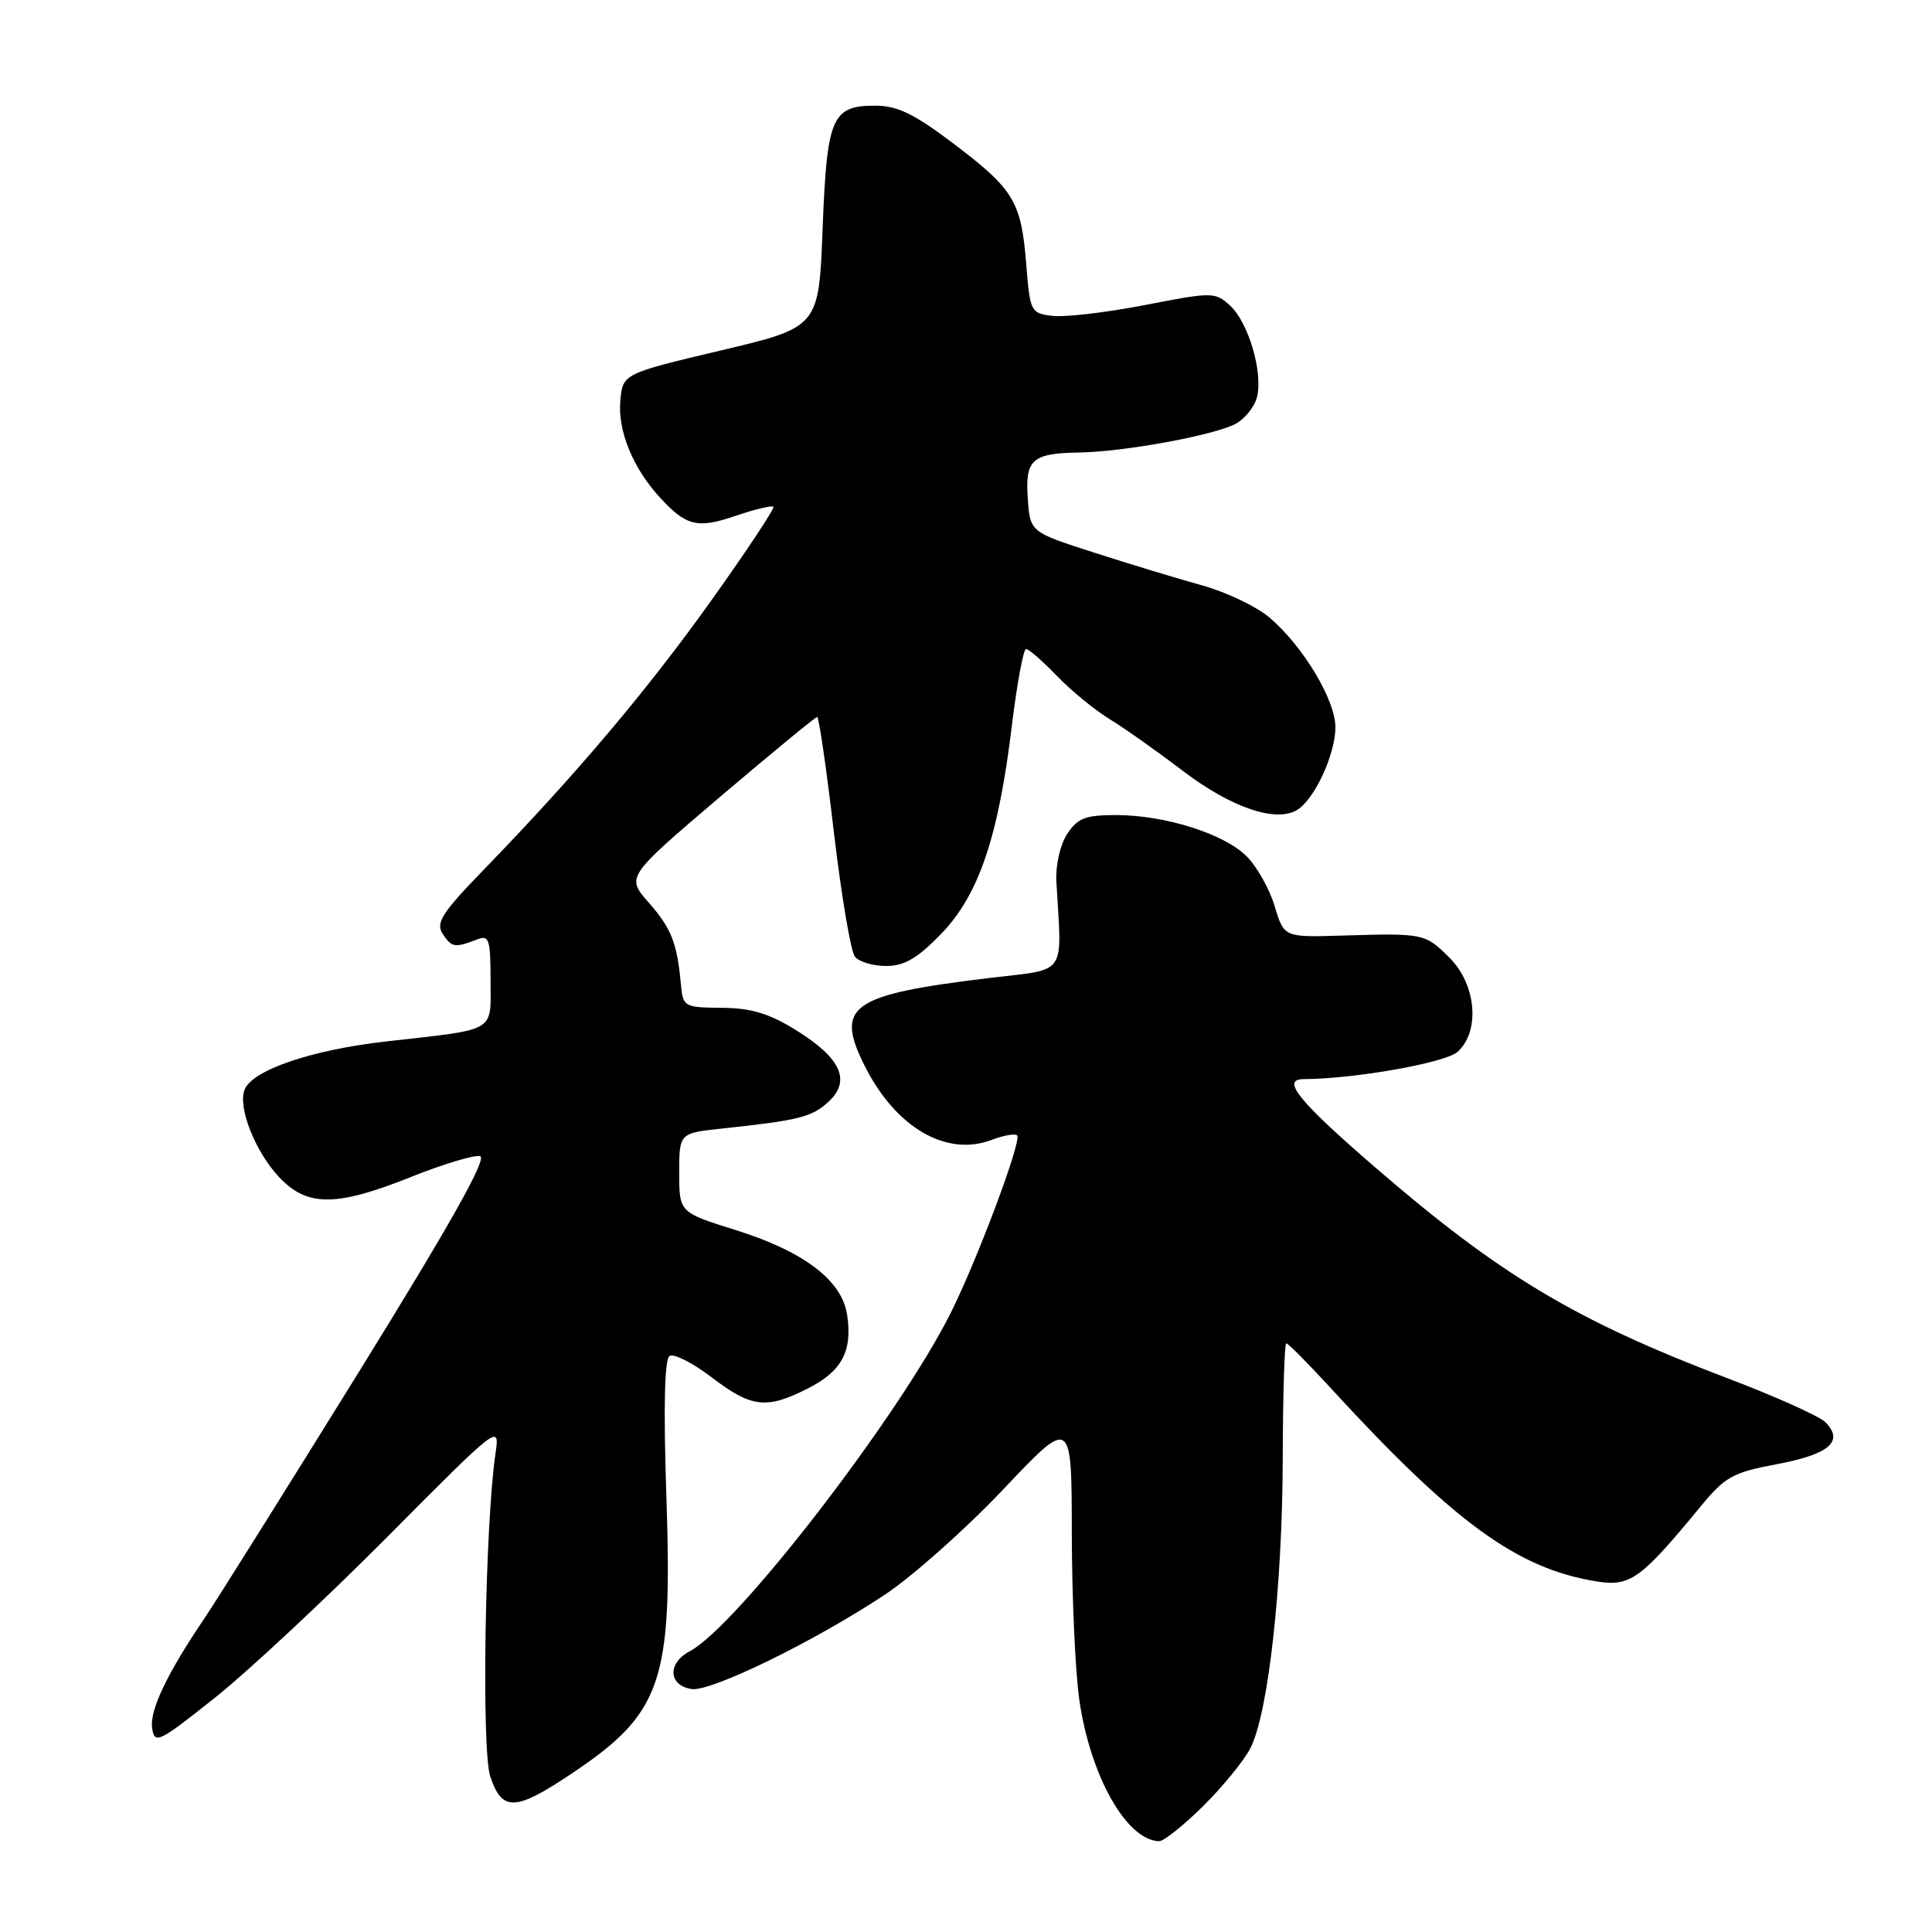 <?xml version="1.0" encoding="UTF-8" standalone="no"?>
<!DOCTYPE svg PUBLIC "-//W3C//DTD SVG 1.1//EN" "http://www.w3.org/Graphics/SVG/1.1/DTD/svg11.dtd" >
<svg xmlns="http://www.w3.org/2000/svg" xmlns:xlink="http://www.w3.org/1999/xlink" version="1.1" viewBox="0 0 256 256">
 <g >
 <path fill="currentColor"
d=" M 159.39 239.35 C 161.98 236.79 164.81 233.33 165.67 231.67 C 168.05 227.06 169.93 210.26 169.97 193.25 C 169.99 184.86 170.20 178.00 170.44 178.00 C 170.69 178.00 173.26 180.59 176.16 183.75 C 192.73 201.81 201.03 207.86 211.59 209.55 C 216.00 210.26 217.41 209.24 225.22 199.76 C 228.59 195.65 229.54 195.12 235.55 193.99 C 242.43 192.69 244.39 190.96 241.85 188.43 C 241.07 187.65 235.28 185.05 228.97 182.65 C 208.77 174.98 198.77 168.99 182.17 154.64 C 172.08 145.92 169.72 143.01 172.71 142.99 C 179.51 142.96 191.53 140.83 193.14 139.37 C 196.15 136.65 195.63 130.47 192.08 126.92 C 188.83 123.67 188.65 123.64 177.82 123.97 C 170.14 124.20 170.14 124.20 168.90 120.07 C 168.22 117.80 166.55 114.83 165.19 113.47 C 162.20 110.47 154.35 108.00 147.84 108.00 C 143.83 108.00 142.78 108.41 141.41 110.50 C 140.48 111.92 139.86 114.63 139.97 116.75 C 140.70 129.58 141.58 128.32 131.00 129.60 C 112.65 131.82 110.58 133.30 114.61 141.30 C 118.71 149.43 125.41 153.32 131.40 151.04 C 132.98 150.44 134.50 150.17 134.78 150.45 C 135.43 151.10 129.51 166.90 125.96 174.00 C 119.10 187.69 97.60 215.55 91.38 218.81 C 88.40 220.38 88.57 223.36 91.67 223.81 C 94.23 224.17 107.84 217.53 117.18 211.35 C 120.86 208.92 127.94 202.62 132.93 197.36 C 142.00 187.77 142.00 187.77 142.02 203.14 C 142.03 211.59 142.48 221.55 143.02 225.28 C 144.48 235.36 149.28 243.85 153.59 243.97 C 154.18 243.99 156.79 241.91 159.39 239.35 Z  M 75.64 235.08 C 87.70 227.03 89.11 222.95 88.31 198.65 C 87.90 186.50 88.04 180.09 88.73 179.67 C 89.29 179.32 91.81 180.60 94.32 182.52 C 99.59 186.54 101.57 186.77 107.08 183.96 C 111.57 181.67 112.97 179.03 112.25 174.23 C 111.57 169.66 106.54 165.83 97.48 162.99 C 90.00 160.65 90.00 160.65 90.00 155.40 C 90.00 150.14 90.00 150.14 95.75 149.53 C 105.89 148.45 107.61 148.01 109.79 145.98 C 112.79 143.19 111.45 140.22 105.54 136.54 C 101.93 134.29 99.56 133.57 95.65 133.54 C 90.67 133.50 90.49 133.40 90.23 130.50 C 89.72 124.93 88.98 123.05 85.97 119.61 C 82.96 116.19 82.96 116.19 95.41 105.59 C 102.26 99.77 108.05 95.00 108.28 95.00 C 108.51 95.00 109.51 101.86 110.49 110.25 C 111.48 118.64 112.73 126.06 113.27 126.75 C 113.80 127.44 115.67 128.00 117.41 128.00 C 119.83 128.00 121.56 126.99 124.70 123.75 C 129.68 118.61 132.29 110.95 134.08 96.13 C 134.76 90.56 135.60 86.00 135.96 86.00 C 136.32 86.00 138.16 87.60 140.05 89.57 C 141.95 91.53 145.07 94.09 147.00 95.27 C 148.93 96.44 153.31 99.54 156.75 102.16 C 163.16 107.03 169.10 109.05 171.91 107.30 C 174.17 105.90 176.90 100.04 176.95 96.45 C 177.01 92.84 172.65 85.57 168.18 81.80 C 166.44 80.34 162.43 78.43 159.26 77.56 C 156.09 76.68 149.68 74.74 145.00 73.23 C 136.50 70.50 136.50 70.50 136.19 66.10 C 135.81 60.89 136.74 60.06 143.00 59.96 C 148.95 59.87 160.93 57.67 163.74 56.15 C 164.97 55.49 166.24 53.89 166.56 52.61 C 167.38 49.34 165.41 42.68 162.97 40.47 C 160.99 38.68 160.64 38.68 151.71 40.42 C 146.65 41.40 141.15 42.05 139.50 41.86 C 136.57 41.51 136.49 41.34 135.98 35.00 C 135.32 26.69 134.35 25.09 126.32 19.01 C 121.12 15.08 118.90 14.00 115.97 14.00 C 110.22 14.00 109.57 15.52 109.00 30.33 C 108.50 43.36 108.50 43.36 95.50 46.44 C 82.50 49.52 82.50 49.52 82.19 53.20 C 81.87 57.12 83.86 61.99 87.37 65.84 C 90.89 69.71 92.39 70.09 97.44 68.36 C 100.01 67.49 102.28 66.94 102.48 67.15 C 102.68 67.35 99.00 72.91 94.29 79.51 C 85.71 91.53 76.32 102.64 64.08 115.26 C 58.52 121.00 57.70 122.29 58.67 123.76 C 59.85 125.56 60.28 125.62 63.25 124.47 C 64.80 123.86 65.00 124.48 65.00 129.87 C 65.00 136.91 66.03 136.31 51.04 138.01 C 41.20 139.14 33.39 141.81 32.40 144.41 C 31.50 146.74 33.82 152.60 36.97 155.96 C 40.68 159.93 44.53 159.93 54.49 155.94 C 58.70 154.26 62.80 153.02 63.60 153.19 C 64.63 153.41 59.79 162.02 47.48 181.91 C 37.80 197.53 28.63 212.16 27.11 214.41 C 22.14 221.74 19.81 226.62 20.16 228.99 C 20.48 231.16 21.01 230.90 28.44 224.99 C 32.81 221.52 43.10 211.92 51.31 203.66 C 66.14 188.73 66.23 188.66 65.66 192.57 C 64.27 201.97 63.78 231.81 64.96 235.38 C 66.51 240.06 68.25 240.02 75.64 235.08 Z "/>
</g>
</svg>